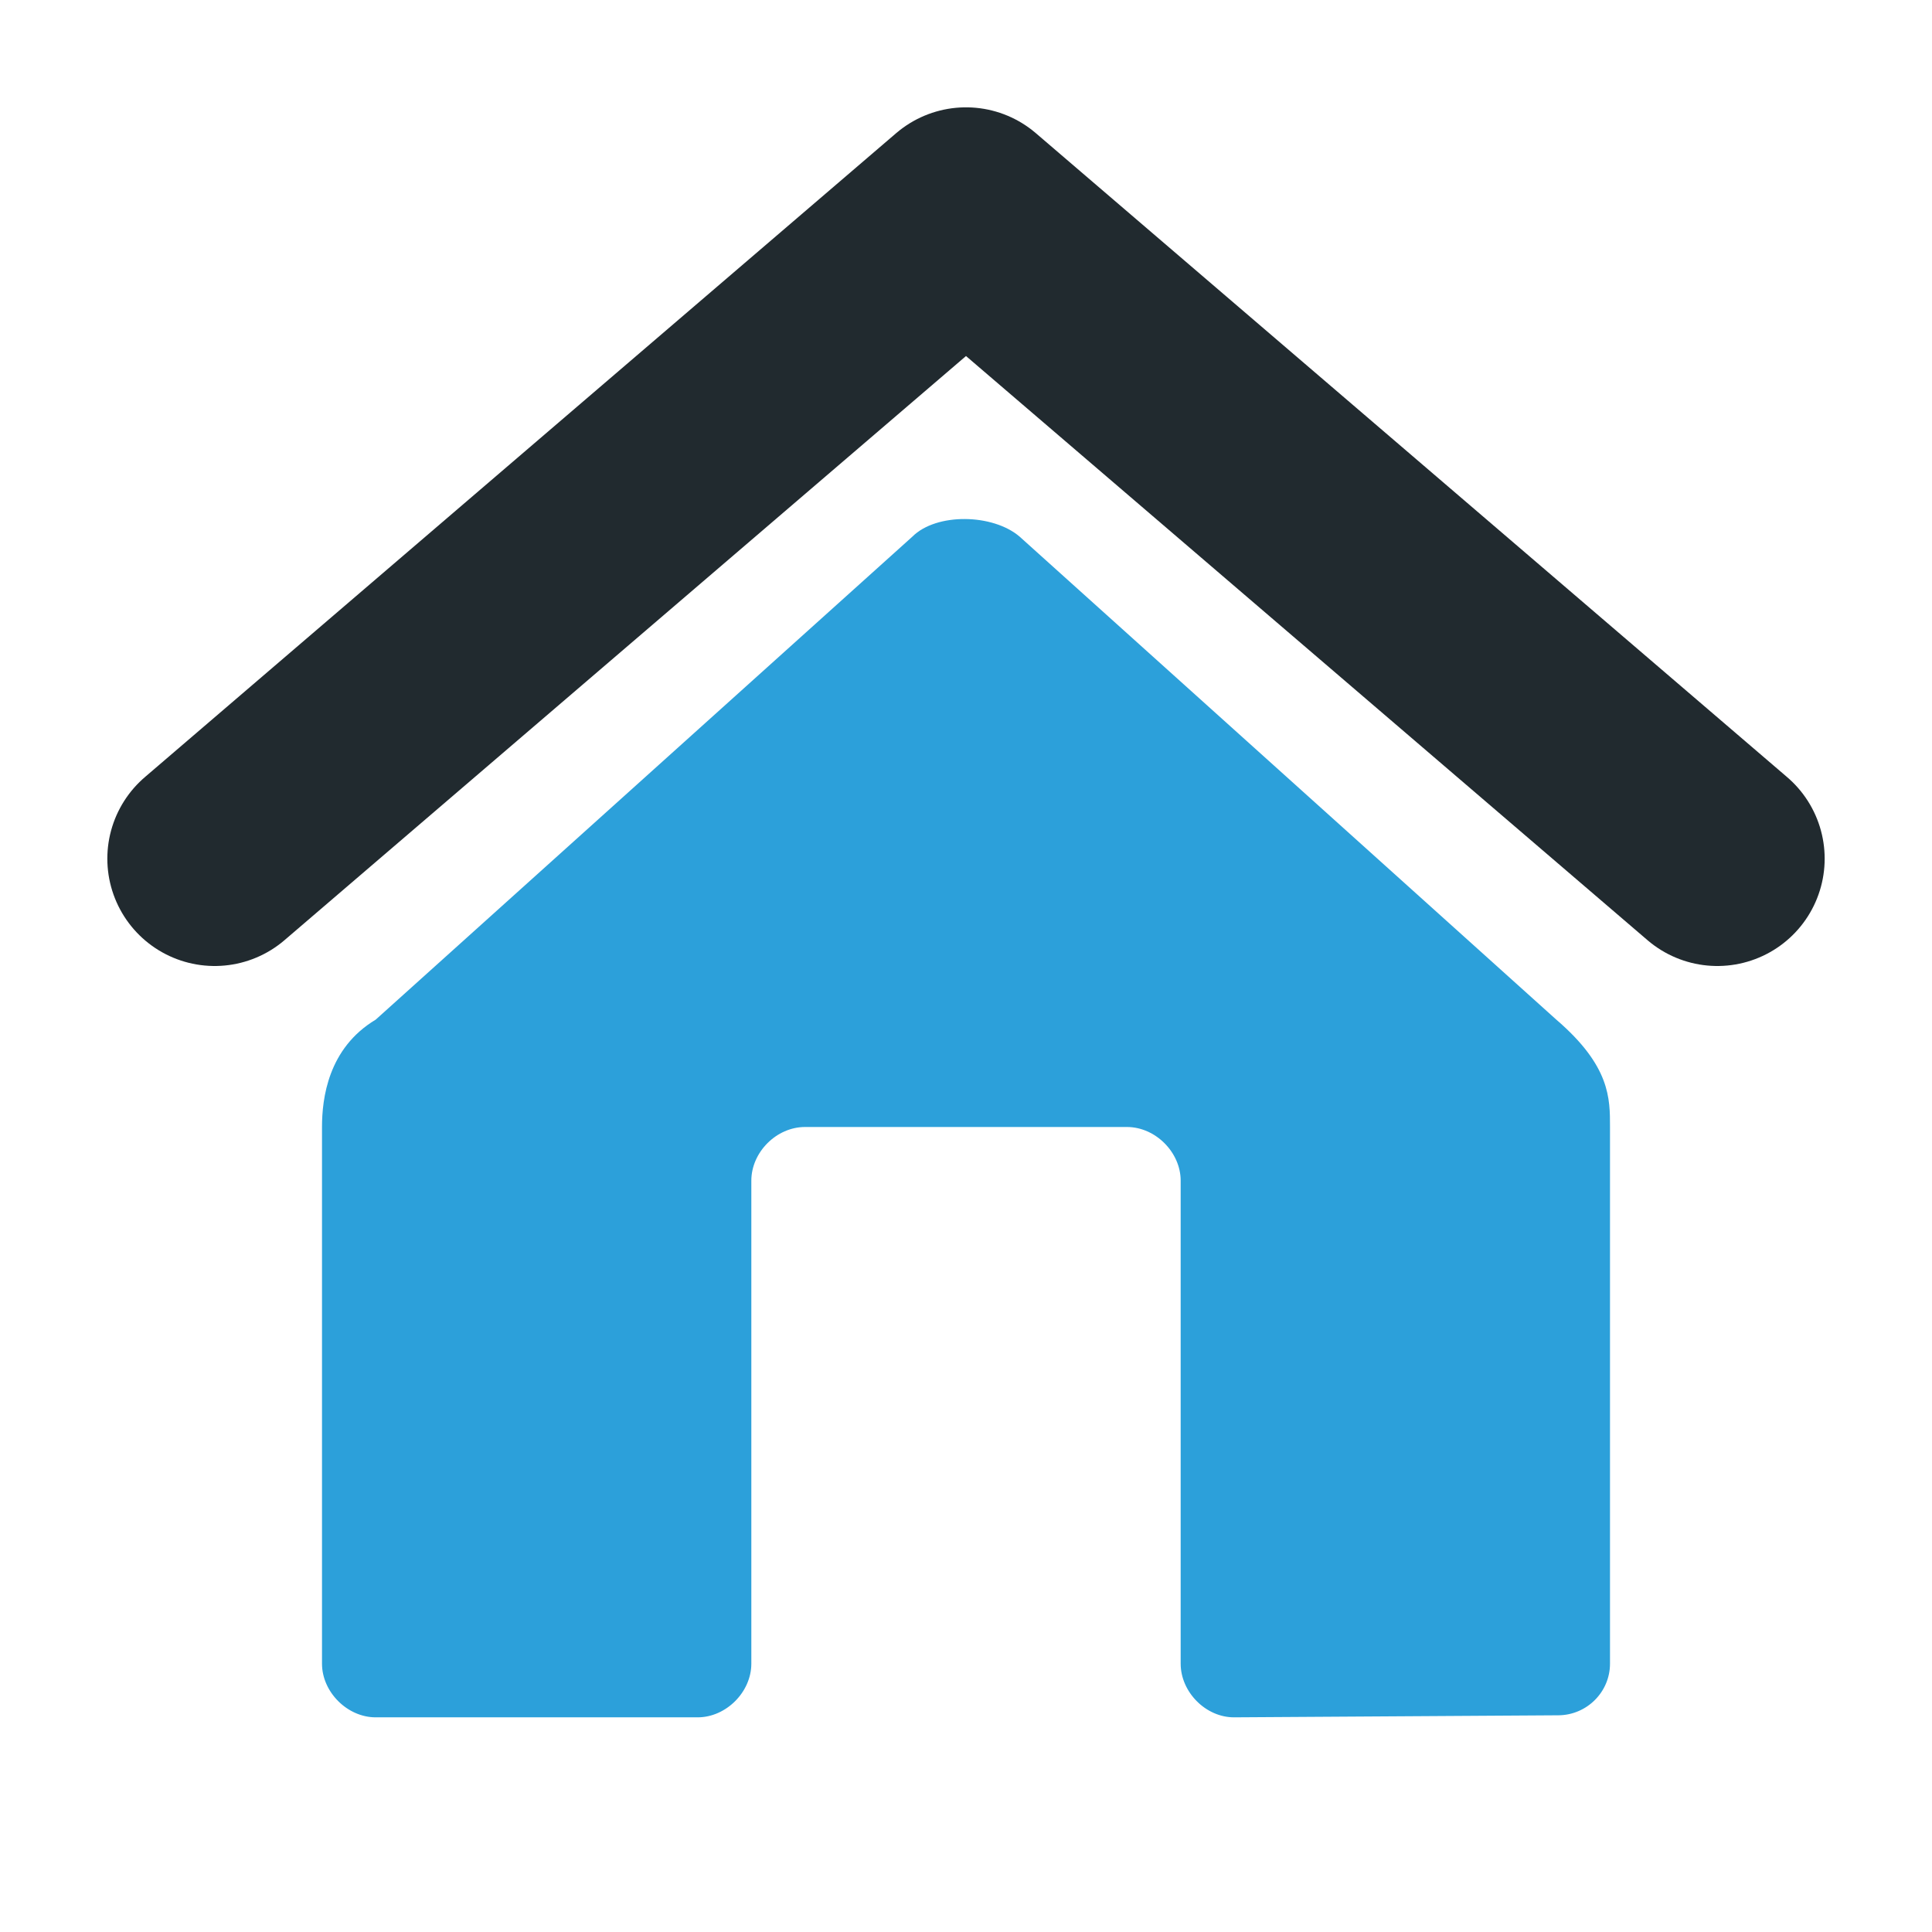 <?xml version="1.0" encoding="UTF-8" standalone="no"?>
<!-- Created with Inkscape (http://www.inkscape.org/) -->

<svg
   xmlns:dc="http://purl.org/dc/elements/1.1/"
   xmlns:cc="http://creativecommons.org/ns#"
   xmlns:rdf="http://www.w3.org/1999/02/22-rdf-syntax-ns#"
   xmlns:svg="http://www.w3.org/2000/svg"
   xmlns="http://www.w3.org/2000/svg"
   version="1.1"
   width="18"
   height="18"
   id="svg2"
   xml:space="preserve"><defs
     id="defs6"><clipPath
       id="clipPath16"><path
         d="M 0,256 256,256 256,0 0,0 0,256 z"
         id="path18" /></clipPath></defs><path
     d="M 9.5,5 C 9.251,4.786 8.724,4.776 8.5,5 l -5,4.5 C 3.056,9.766 3,10.236 3,10.5 l 0,5 C 3,15.764 3.236,16 3.5,16 L 6.5,16 c 0.265,0 0.5,-0.236 0.5,-0.5 l 0,-4.5 c 0,-0.265 0.234,-0.5 0.5,-0.5 l 3,0 c 0.264,0 0.5,0.235 0.5,0.5 l 0,4.5 c 0,0.264 0.234,0.502 0.5,0.5 l 3.02,-0.019 C 14.784,15.979 15,15.764 15,15.5 l 0,-5 c 0,-0.264 0.004,-0.567 -0.5,-1 z"
     id="path22"
     style="fill:#2ca0da;fill-opacity:1;fill-rule:nonzero;stroke:none" /><path
     d="M 2,8 9,2 16,8"
     id="path3025"
     style="fill:none;stroke:#212a2f;stroke-width:2;stroke-linecap:round;stroke-linejoin:round;stroke-miterlimit:4;stroke-opacity:1;stroke-dasharray:none" /></svg>